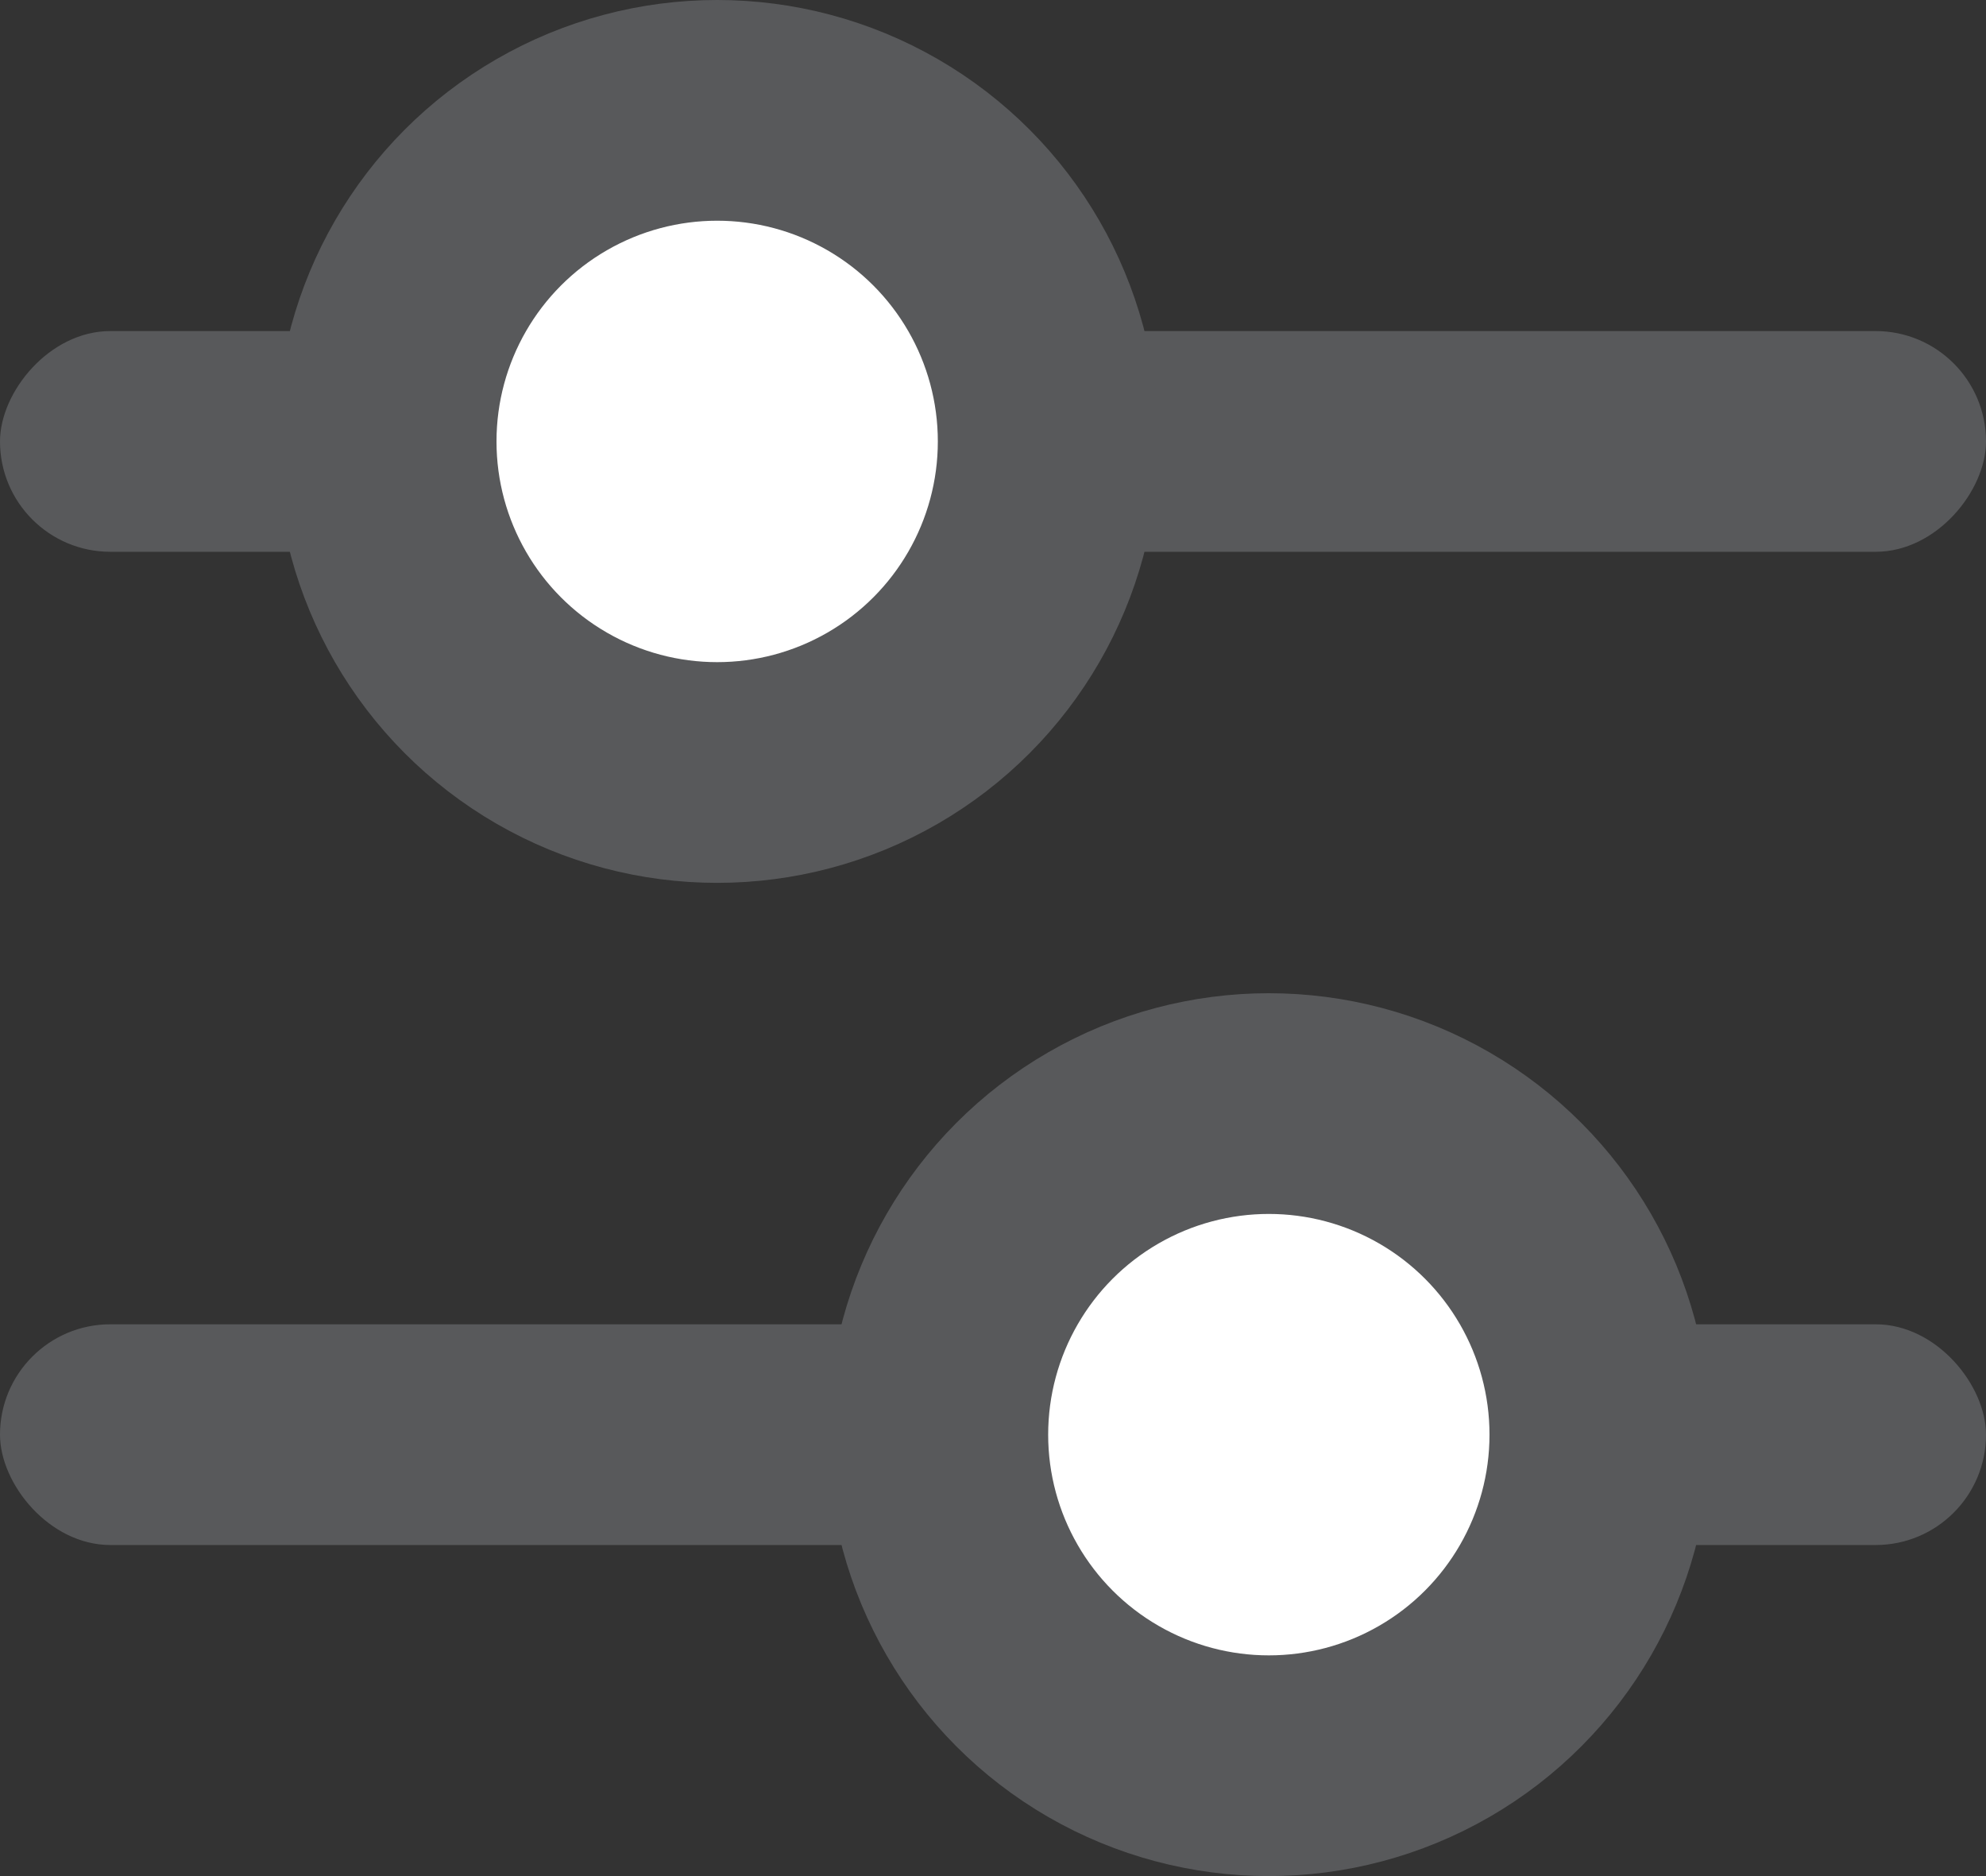 <svg width="18" height="17" viewBox="0 0 18 17" fill="none" xmlns="http://www.w3.org/2000/svg">
<rect x="0" y="0" width="18" height="17" fill="#333333" stroke="none"/>
<rect width="18" height="2" rx="1" transform="matrix(1 0 0 -1 0 5)" fill="#58595B"/>
<circle cx="6.5" cy="4" r="3" fill="white" stroke="#58595B" stroke-width="2"/>
<rect x="18" y="14" width="18" height="2" rx="1" transform="rotate(-180 18 14)" fill="#58595B"/>
<circle r="3" transform="matrix(-1 0 0 1 11.5 13)" fill="white" stroke="#58595B" stroke-width="2"/>
</svg>
